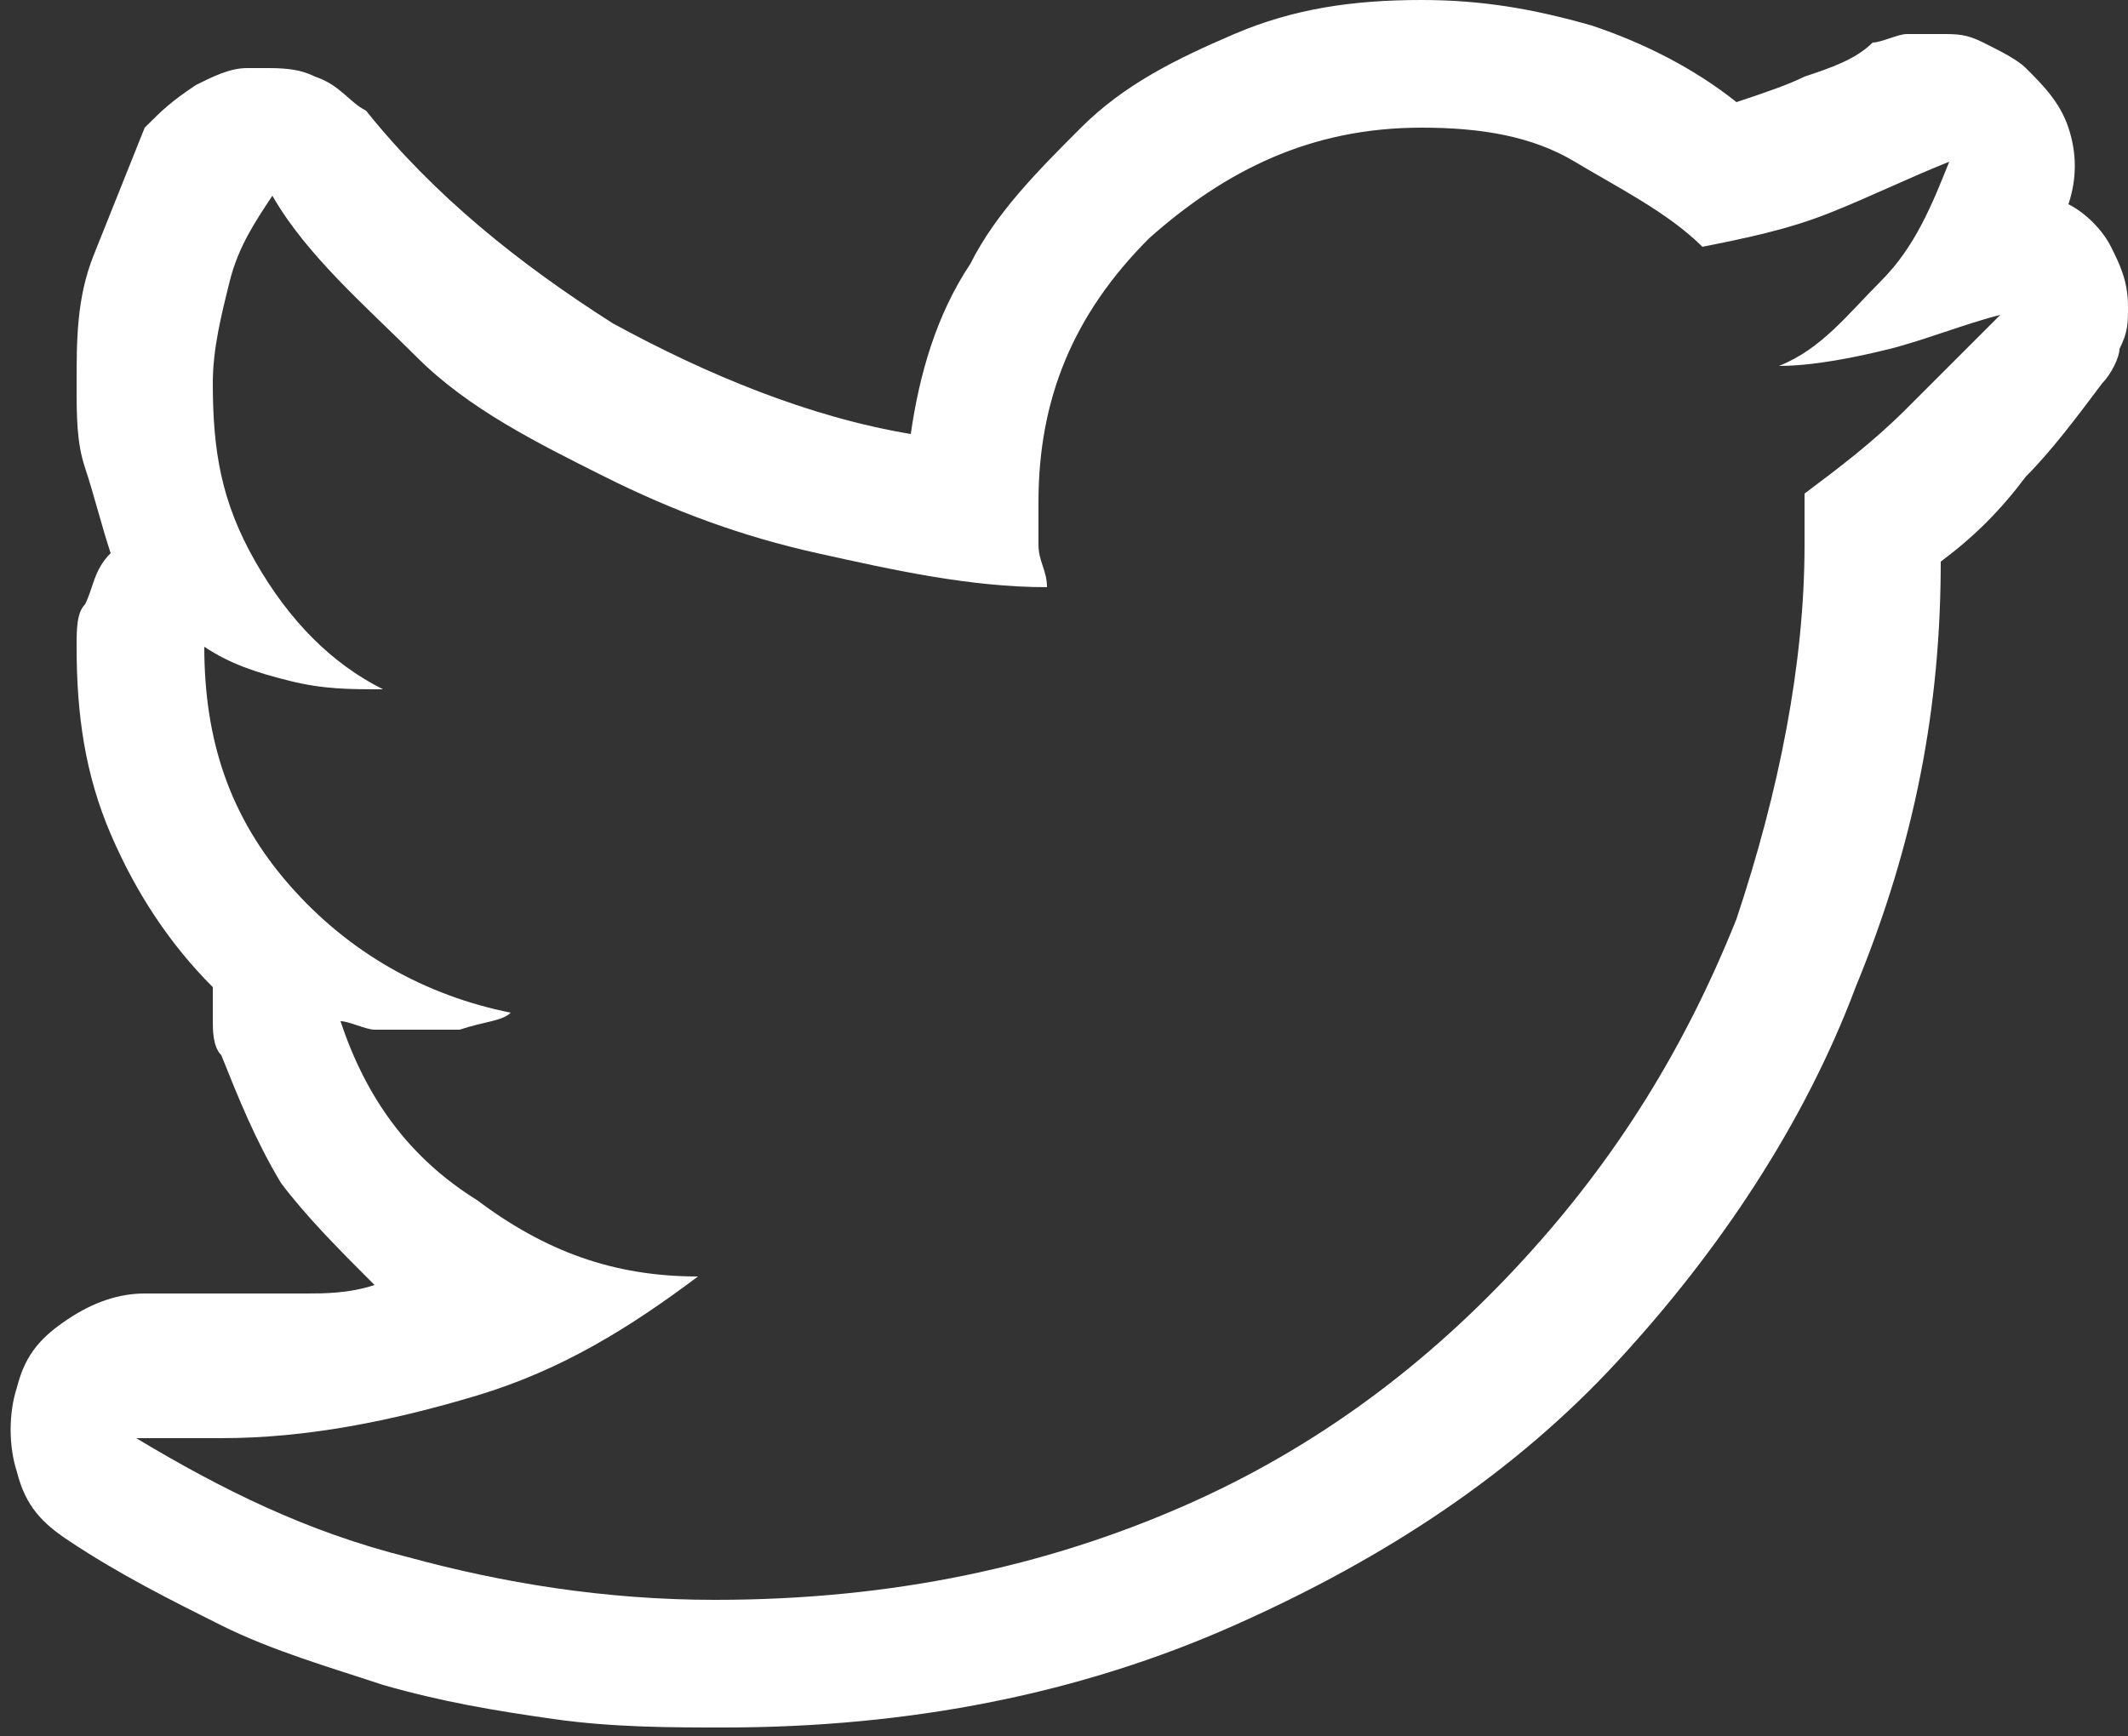 <?xml version="1.0" encoding="utf-8"?>
<!-- Generator: Adobe Illustrator 23.1.1, SVG Export Plug-In . SVG Version: 6.00 Build 0)  -->
<svg version="1.1" id="Layer_1" xmlns="http://www.w3.org/2000/svg" xmlns:xlink="http://www.w3.org/1999/xlink" x="0px" y="0px"
width="25" height="20.4" viewBox="0 0 25 20.4" style="enable-background:new 0 0 25 20.4;" xml:space="preserve">
<rect x="0" y="0" width="25" height="20.4" fill="#333333" stroke="none"/>
<style type="text/css">
	.st0{fill:#FFFFFF;}
</style>
<path class="st0" d="M24.8,2.9c-0.1-0.2-0.3-0.4-0.5-0.5c0.1-0.3,0.1-0.6,0-0.9c-0.1-0.3-0.3-0.5-0.5-0.7c-0.1-0.1-0.3-0.2-0.5-0.3
	c-0.2-0.1-0.3-0.1-0.5-0.1c-0.1,0-0.3,0-0.4,0c-0.1,0-0.3,0.1-0.4,0.1c-0.2,0.2-0.5,0.3-0.8,0.4C21,1,20.7,1.1,20.4,1.2
	c-0.5-0.4-1.1-0.7-1.7-0.9C18,0.1,17.4,0,16.7,0c-0.8,0-1.5,0.1-2.2,0.4c-0.7,0.3-1.3,0.6-1.8,1.1c-0.5,0.5-1,1-1.3,1.6
	c-0.4,0.6-0.6,1.3-0.7,2C9.5,4.9,8.3,4.4,7.2,3.8C6.1,3.1,5.1,2.3,4.3,1.3C4.1,1.2,4,1,3.7,0.9C3.5,0.8,3.3,0.8,3.1,0.8
	c0,0,0,0-0.1,0s0,0-0.1,0C2.7,0.8,2.5,0.9,2.3,1C2,1.2,1.9,1.3,1.7,1.5C1.5,2,1.3,2.5,1.1,3S0.9,4,0.9,4.5c0,0.4,0,0.7,0.1,1
	c0.1,0.3,0.2,0.7,0.3,1C1.1,6.7,1.1,6.9,1,7.1C0.9,7.2,0.9,7.4,0.9,7.6v0c0,0.8,0.1,1.5,0.4,2.2c0.3,0.7,0.7,1.3,1.2,1.8
	c0,0.1,0,0.3,0,0.4c0,0.1,0,0.3,0.1,0.4c0.2,0.5,0.4,1,0.7,1.5c0.3,0.4,0.7,0.8,1.1,1.2c-0.3,0.1-0.6,0.1-0.8,0.1
	c-0.3,0-0.6,0-0.8,0c-0.2,0-0.3,0-0.5,0c-0.1,0-0.3,0-0.4,0c0,0-0.1,0-0.1,0s-0.1,0-0.1,0c-0.3,0-0.6,0.1-0.9,0.3
	c-0.3,0.2-0.5,0.4-0.6,0.8c-0.1,0.3-0.1,0.7,0,1c0.1,0.4,0.3,0.6,0.6,0.8c0.6,0.4,1.2,0.7,1.8,1c0.6,0.3,1.3,0.5,1.9,0.7
	c0.7,0.2,1.3,0.3,2,0.4c0.7,0.1,1.4,0.1,2,0.1c2.2,0,4.2-0.4,6-1.2c1.8-0.8,3.3-1.8,4.5-3.1c1.2-1.3,2.2-2.8,2.8-4.4
	c0.7-1.7,1-3.3,1-5c0.4-0.3,0.7-0.6,1-1c0.3-0.3,0.6-0.7,0.9-1.1c0.1-0.1,0.2-0.3,0.2-0.4C25,3.9,25,3.8,25,3.6
	C25,3.3,24.9,3.1,24.8,2.9z M22.4,4.8c-0.4,0.4-0.8,0.7-1.2,1c0,0.1,0,0.2,0,0.3s0,0.2,0,0.3c0,1.4-0.3,2.9-0.8,4.4
	c-0.6,1.5-1.4,2.8-2.5,4c-1.1,1.2-2.4,2.2-4,2.9c-1.6,0.7-3.4,1.1-5.5,1.1c-1.3,0-2.5-0.2-3.6-0.5c-1.2-0.3-2.2-0.8-3.2-1.4
	c0.2,0,0.4,0,0.5,0c0.2,0,0.4,0,0.5,0c1,0,2-0.2,3-0.5c1-0.3,1.8-0.8,2.6-1.4c-1,0-1.8-0.3-2.6-0.9C4.8,13.6,4.3,12.9,4,12
	c0.1,0,0.3,0.1,0.4,0.1c0.1,0,0.3,0,0.4,0c0.2,0,0.4,0,0.6,0C5.7,12,5.9,12,6,11.9c-1-0.2-1.9-0.7-2.6-1.5c-0.7-0.8-1-1.7-1-2.8
	c0,0,0,0,0,0c0.3,0.2,0.6,0.3,1,0.4s0.7,0.1,1.1,0.1C3.9,7.8,3.4,7.3,3,6.6S2.5,5.3,2.5,4.5c0-0.4,0.1-0.8,0.2-1.2
	c0.1-0.4,0.3-0.7,0.5-1C3.6,3,4.3,3.6,4.9,4.2s1.4,1,2.2,1.4c0.8,0.4,1.6,0.7,2.5,0.9c0.9,0.2,1.8,0.4,2.7,0.4
	c0-0.2-0.1-0.3-0.1-0.5s0-0.3,0-0.5c0-1.2,0.4-2.2,1.3-3.1c0.9-0.8,1.9-1.3,3.2-1.3c0.7,0,1.3,0.1,1.8,0.4s1.1,0.6,1.5,1
	c0.5-0.1,1-0.2,1.5-0.4c0.5-0.2,0.9-0.4,1.4-0.6c-0.2,0.5-0.4,1-0.8,1.4s-0.7,0.8-1.2,1c0.4,0,0.9-0.1,1.3-0.2
	c0.4-0.1,0.9-0.3,1.3-0.4C23.2,4,22.8,4.4,22.4,4.8z"/>
</svg>
